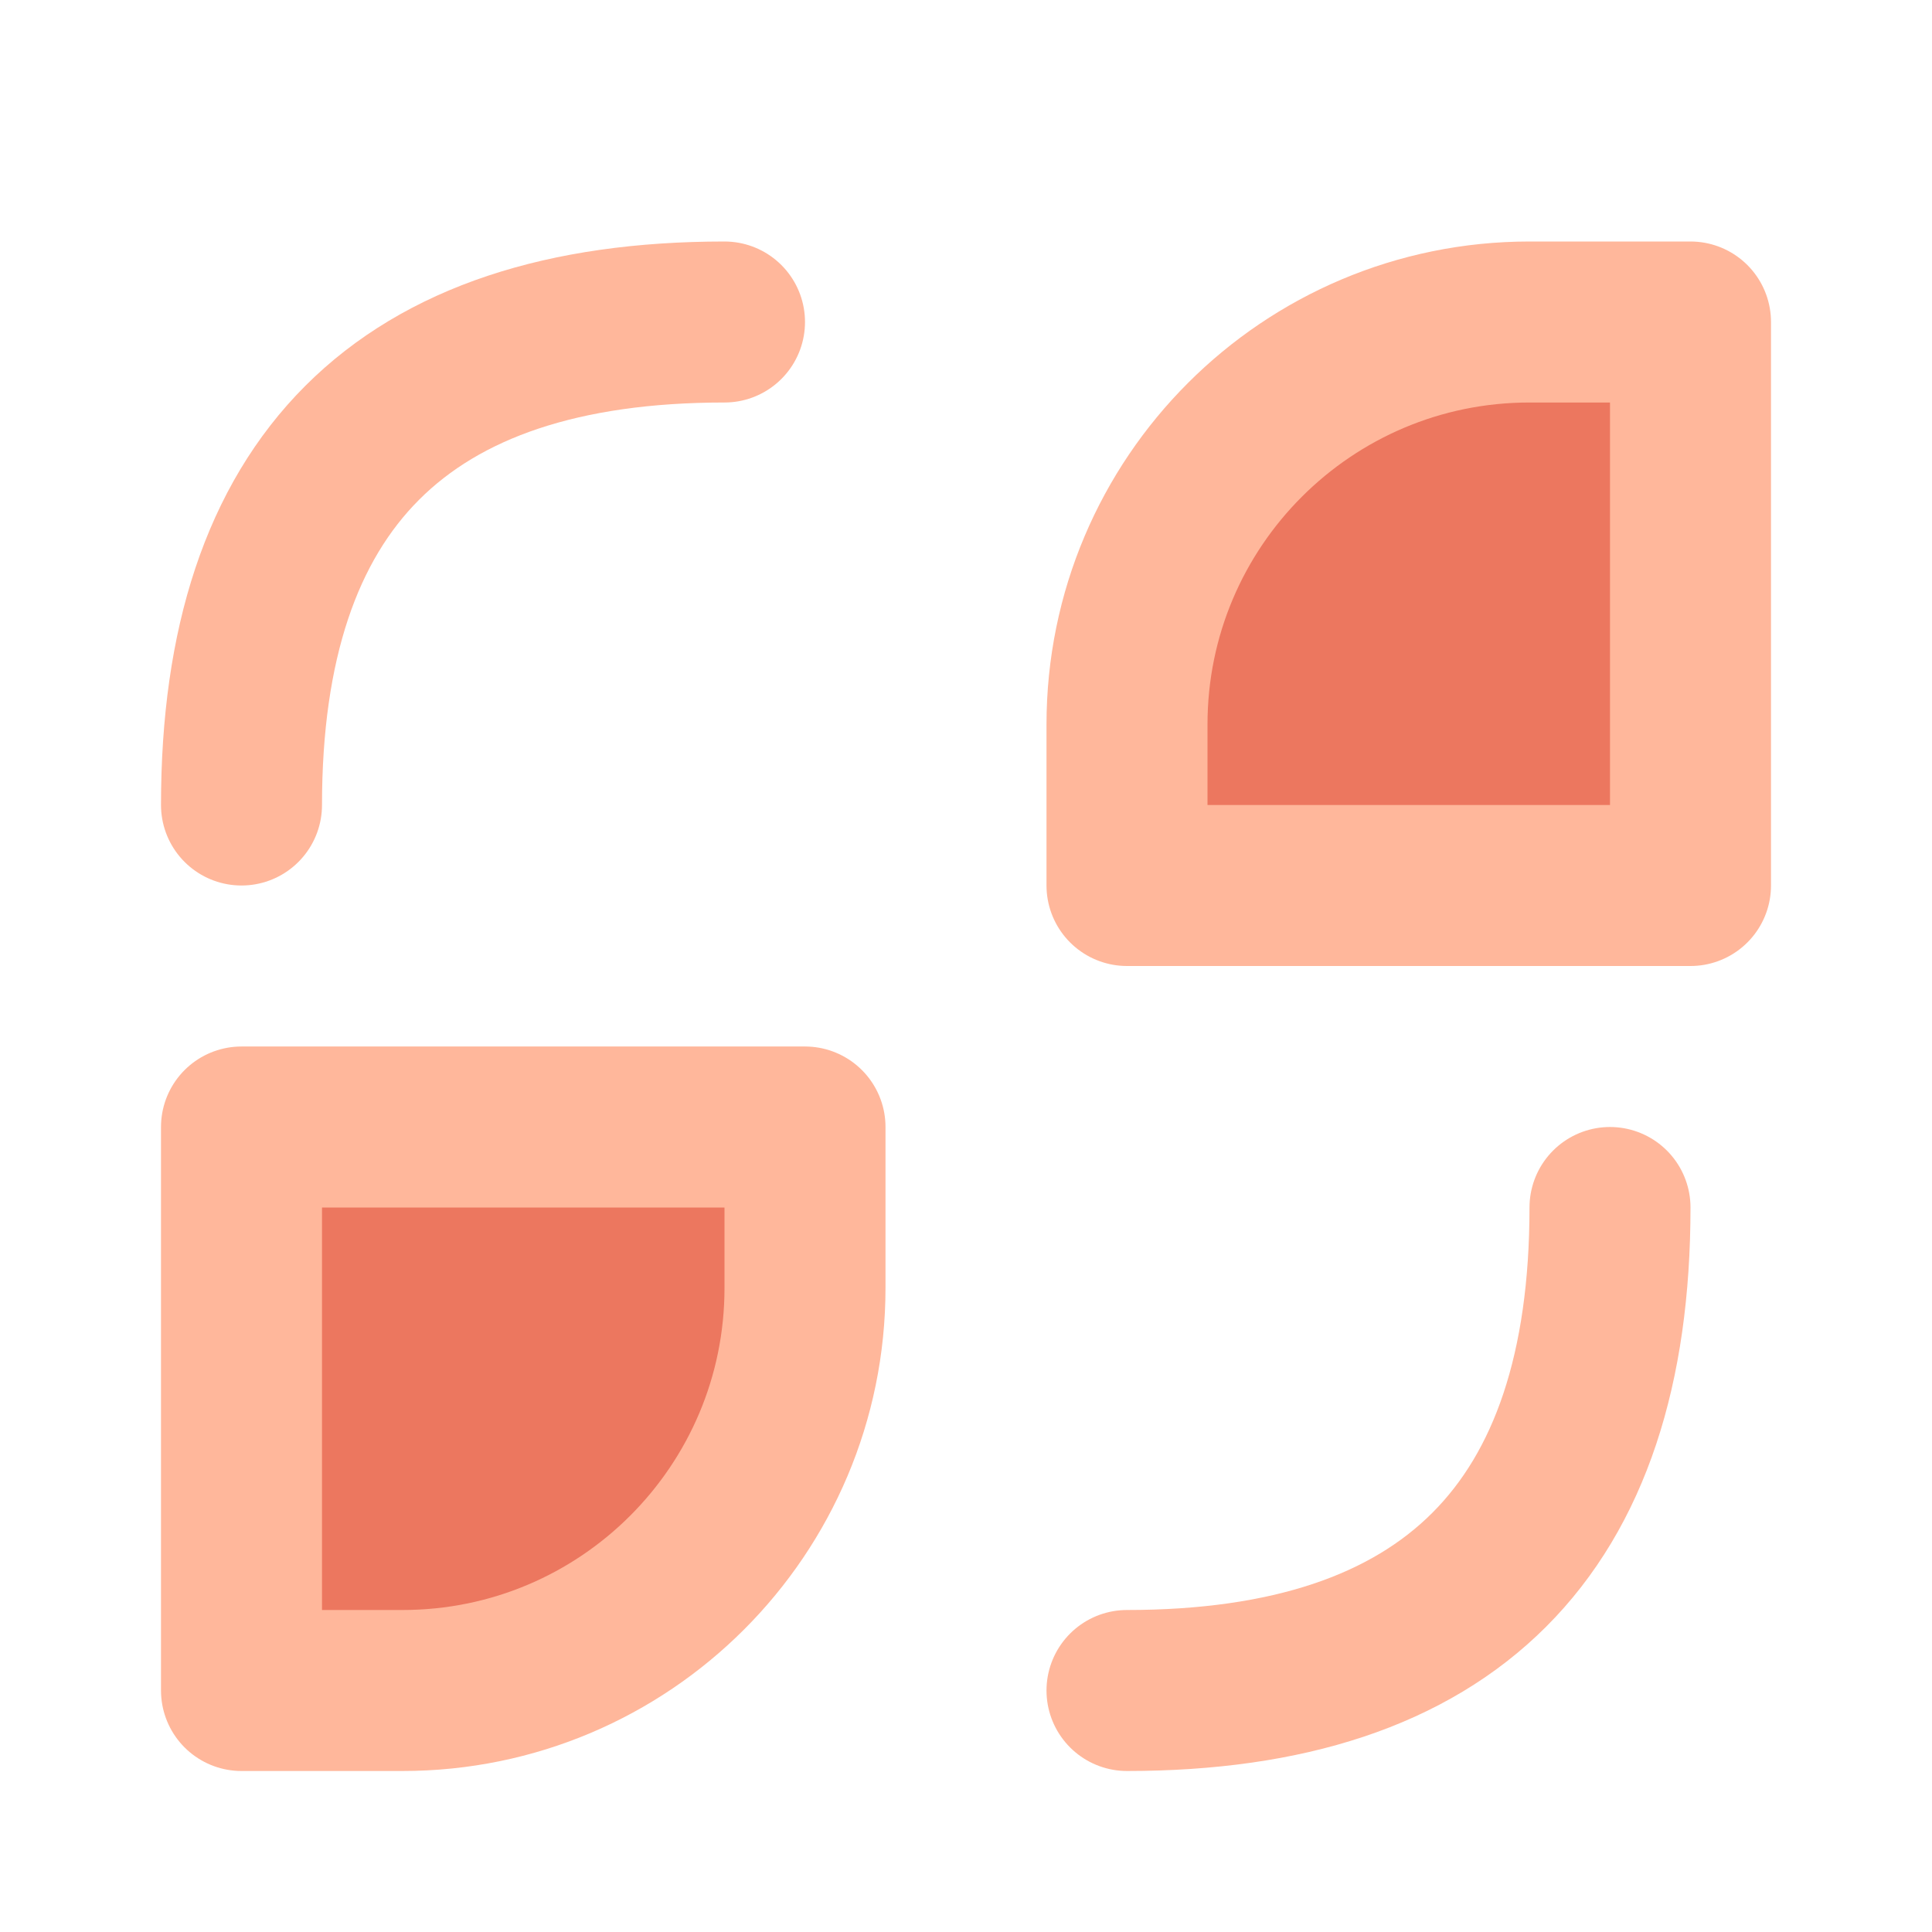 <?xml version="1.0" encoding="utf-8"?><!-- Uploaded to: SVG Repo, www.svgrepo.com, Generator: SVG Repo Mixer Tools -->
<svg width="800px" height="800px" viewBox="0 0 48 48" fill="none" xmlns="http://www.w3.org/2000/svg">
<path d="M6 20C6 12 10 8 18 8" stroke="rgb(255, 183, 155)" stroke-width="4" stroke-linecap="round" stroke-linejoin="round"/>
<path d="M40 30C40 38 36 42 28 42" stroke="rgb(255, 183, 155)" stroke-width="4" stroke-linecap="round" stroke-linejoin="round"/>
<path d="M28 18C28 12.477 32.477 8 38 8H42V22H28V18Z" fill="rgb(236, 119, 95)" stroke="rgb(255, 183, 155)" stroke-width="4" stroke-linecap="round" stroke-linejoin="round"/>
<path d="M6 28H20V32C20 37.523 15.523 42 10 42H6V28Z" fill="rgb(236, 119, 95)" stroke="rgb(255, 183, 155)" stroke-width="4" stroke-linecap="round" stroke-linejoin="round"/>
</svg>